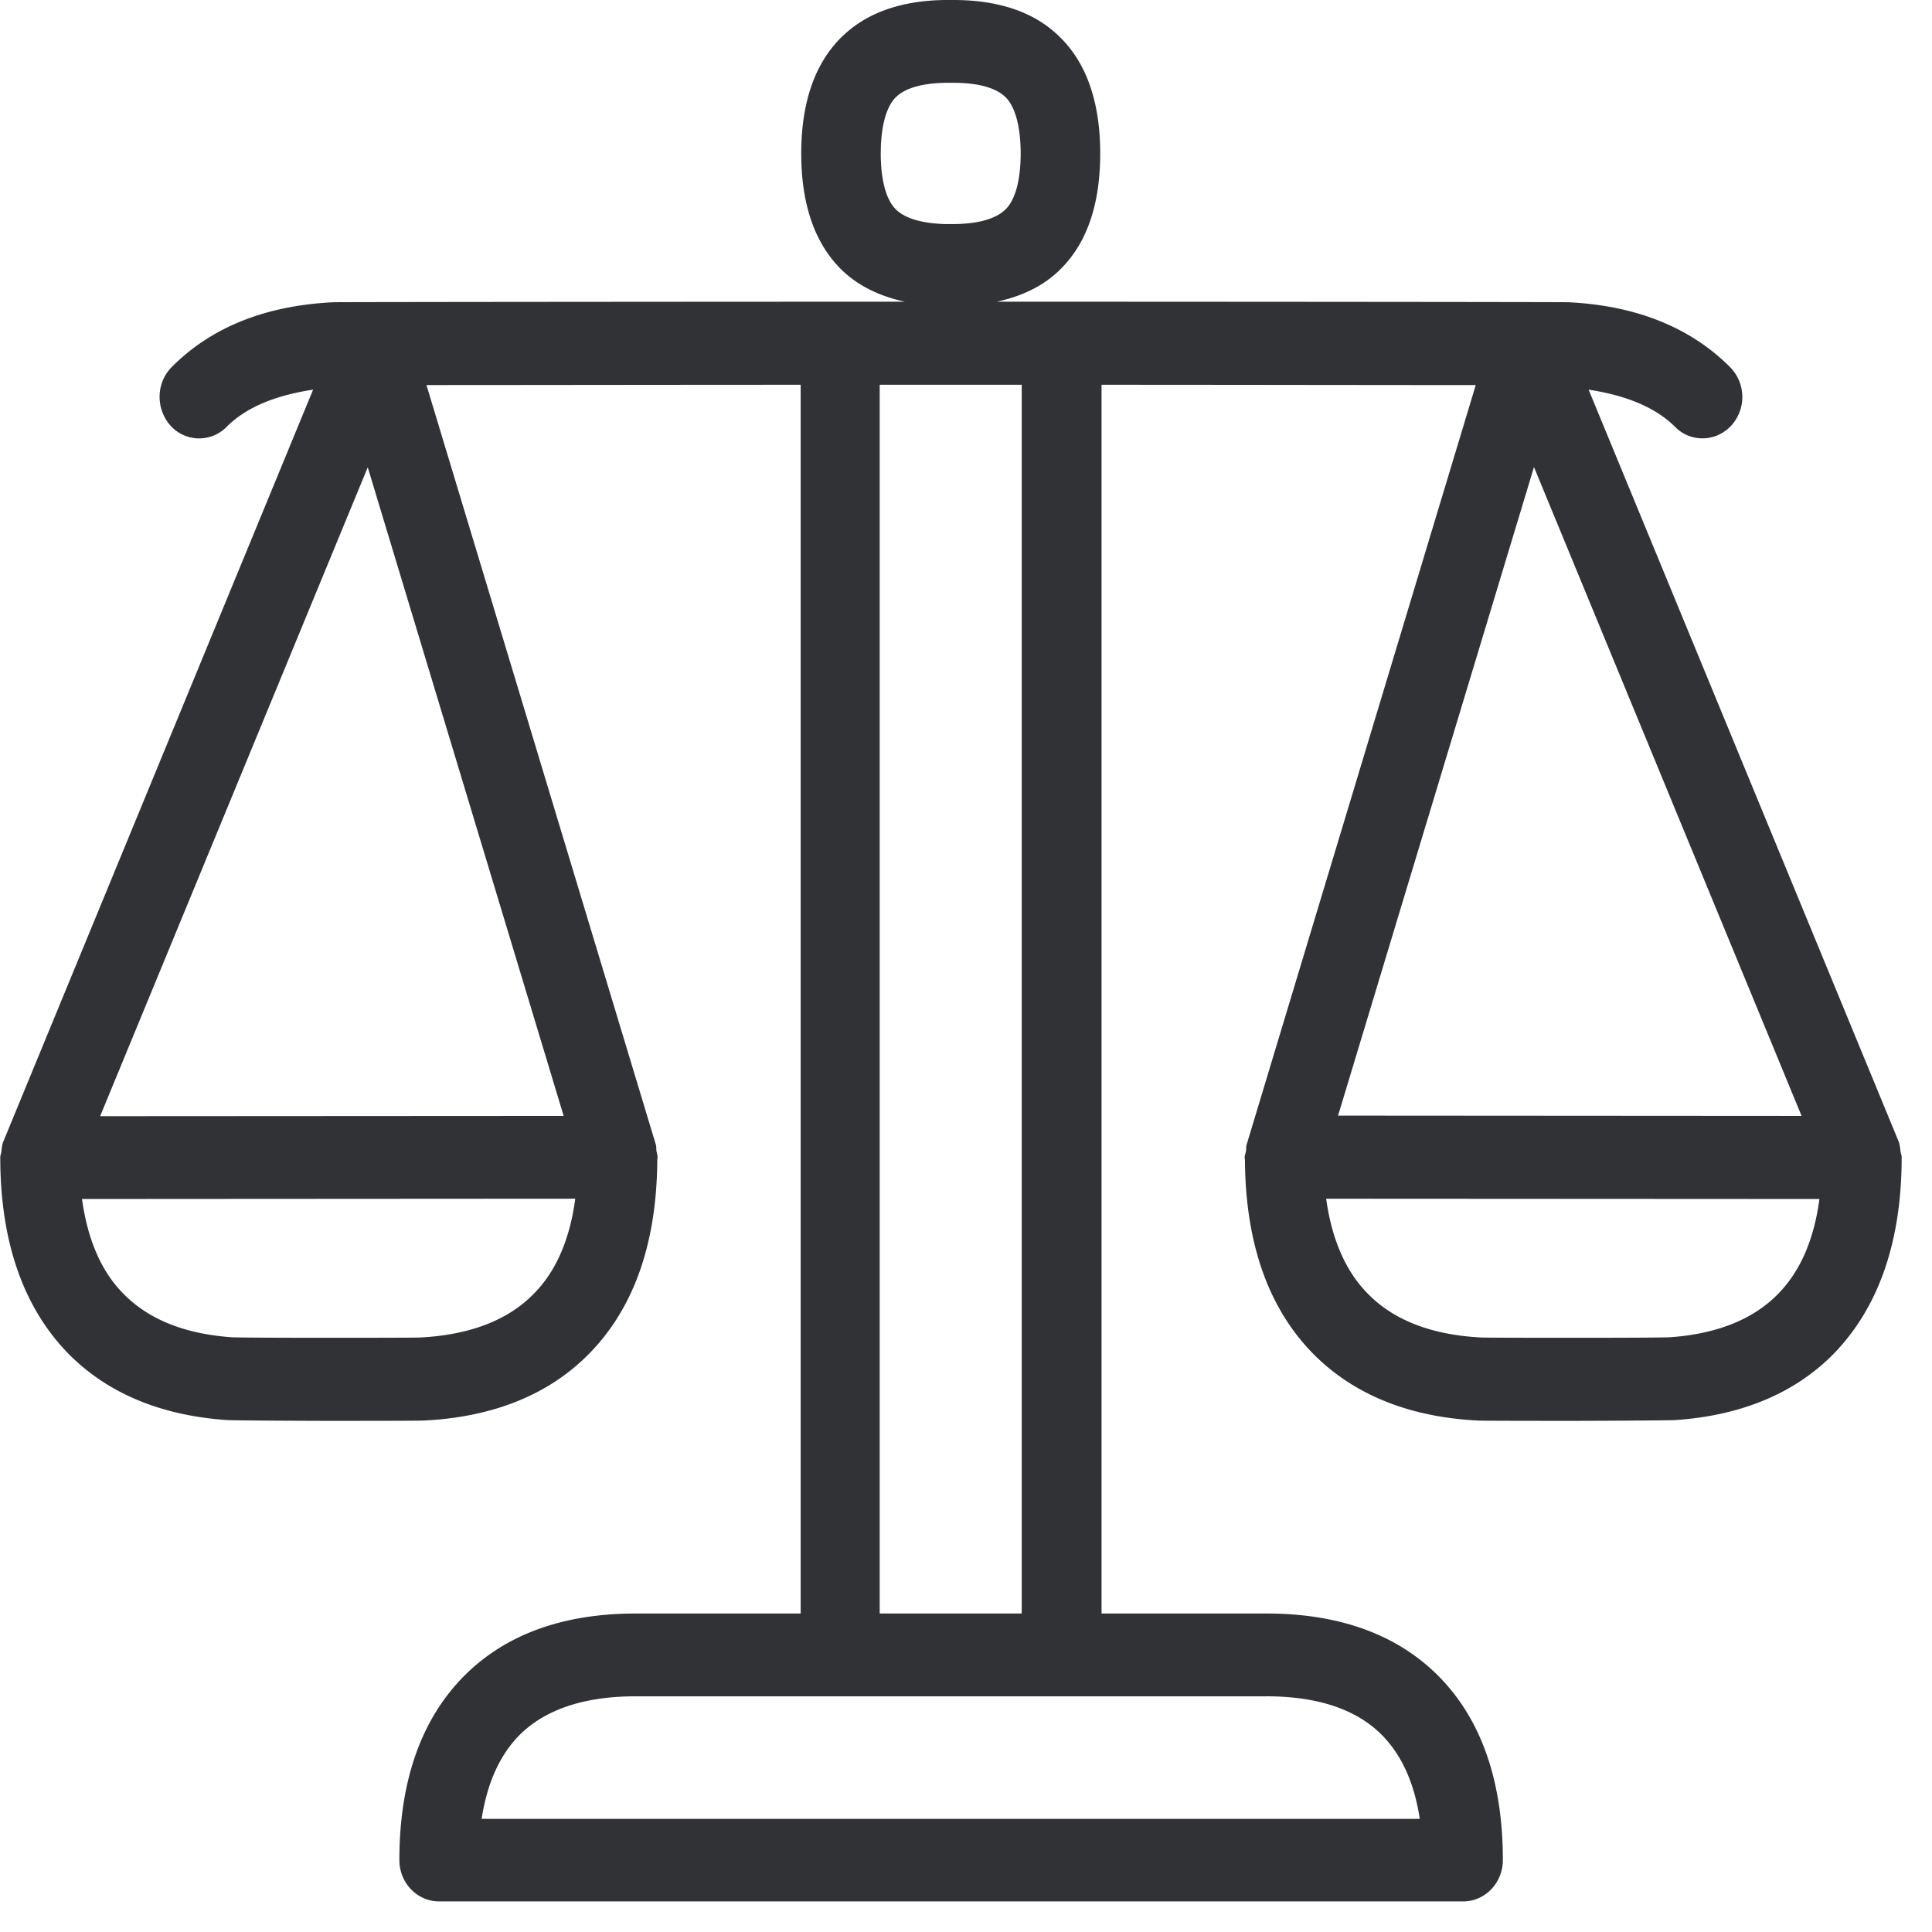 <svg width="64" height="64" xmlns="http://www.w3.org/2000/svg"><path d="M58.882 42.882c-.825.833-2.026 1.308-3.559 1.416-.296.018-2.949.018-3.209.018-.188 0-2.778 0-3.03-.009-1.622-.08-2.886-.556-3.746-1.425-.753-.744-1.22-1.82-1.407-3.173l16.34.009c-.18 1.353-.645 2.42-1.39 3.164zm-8.067-27.41l8.865 21.494-15.355-.01 6.49-21.485zm-8.874 40.72c1.712 0 3.002.431 3.854 1.3.645.664 1.058 1.578 1.237 2.761H15.955c.18-1.174.592-2.097 1.237-2.76.852-.861 2.151-1.3 3.854-1.3h20.895zm-12.8-43.446h4.705V53.45h-4.705V12.746zm.528-5.817c-.403-.412-.493-1.228-.493-1.847 0-.61.09-1.443.493-1.855.386-.386 1.103-.475 1.659-.484h.25c.574 0 1.336.08 1.74.484.403.412.493 1.246.493 1.855 0 .619-.09 1.435-.493 1.847-.404.403-1.166.493-1.74.493h-.286c-.556-.018-1.246-.117-1.623-.493zM18.671 36.966l-15.354.009 8.865-21.495 6.49 21.486zm-1.013 5.916c-.86.87-2.133 1.344-3.755 1.425-.251.009-2.842.009-3.021.009-.26 0-2.922 0-3.21-.018-1.532-.108-2.733-.583-3.558-1.416-.753-.744-1.21-1.81-1.398-3.164l16.34-.01c-.179 1.354-.645 2.43-1.398 3.174zm45.338-4.545c0-.062-.027-.116-.036-.179-.018-.126-.027-.251-.071-.359L52.625 12.908c1.165.179 2.17.546 2.86 1.228.25.26.582.385.914.385.35 0 .69-.143.95-.421a1.408 1.408 0 00-.045-1.945c-1.308-1.31-3.11-2.035-5.351-2.143-.17-.009-13.248-.018-18.931-.018.86-.188 1.577-.537 2.124-1.093.87-.87 1.3-2.151 1.3-3.819 0-1.667-.44-2.958-1.3-3.818C34.322.42 33.12 0 31.58 0h-.27c-1.487.018-2.652.44-3.468 1.264-.86.87-1.3 2.151-1.3 3.818 0 1.677.44 2.95 1.3 3.819.547.547 1.264.905 2.133 1.093-5.683 0-18.752.01-18.93.018-2.242.108-4.043.825-5.352 2.143-.529.528-.538 1.389-.045 1.945a1.277 1.277 0 001.864.036c.682-.682 1.686-1.05 2.86-1.228L.117 37.799c-.054.108-.054.233-.072.359-.01.063-.036.117-.036.18v.008c0 2.797.77 4.993 2.286 6.526 1.281 1.282 3.03 2.017 5.216 2.169.251.018 3.102.027 3.38.027.188 0 2.94 0 3.128-.01 2.295-.107 4.141-.85 5.468-2.186 1.497-1.506 2.259-3.648 2.286-6.391v-.036c0-.045.009-.072.009-.108 0-.08-.027-.143-.036-.215-.01-.072 0-.134-.018-.197l-7.601-25.17c3.2 0 8.327-.009 12.396-.009V53.45h-5.468c-2.41 0-4.32.699-5.682 2.07-1.417 1.426-2.143 3.478-2.143 6.096 0 .762.592 1.371 1.318 1.371h33.918c.726 0 1.318-.61 1.318-1.371 0-2.618-.717-4.67-2.134-6.096-1.362-1.371-3.28-2.07-5.691-2.07H36.49V12.746c4.07 0 9.196.01 12.396.01l-7.592 25.169c-.018.063-.009.125-.018.197-.009.072-.045.135-.045.215 0 .036.01.072.01.108v.036c.026 2.734.788 4.885 2.285 6.39 1.336 1.336 3.173 2.08 5.468 2.188.197.009 2.94.009 3.137.009.27 0 3.12-.01 3.38-.027 2.178-.152 3.934-.887 5.207-2.17 1.506-1.532 2.277-3.728 2.277-6.534z" fill="#313235" fill-rule="nonzero"/></svg>